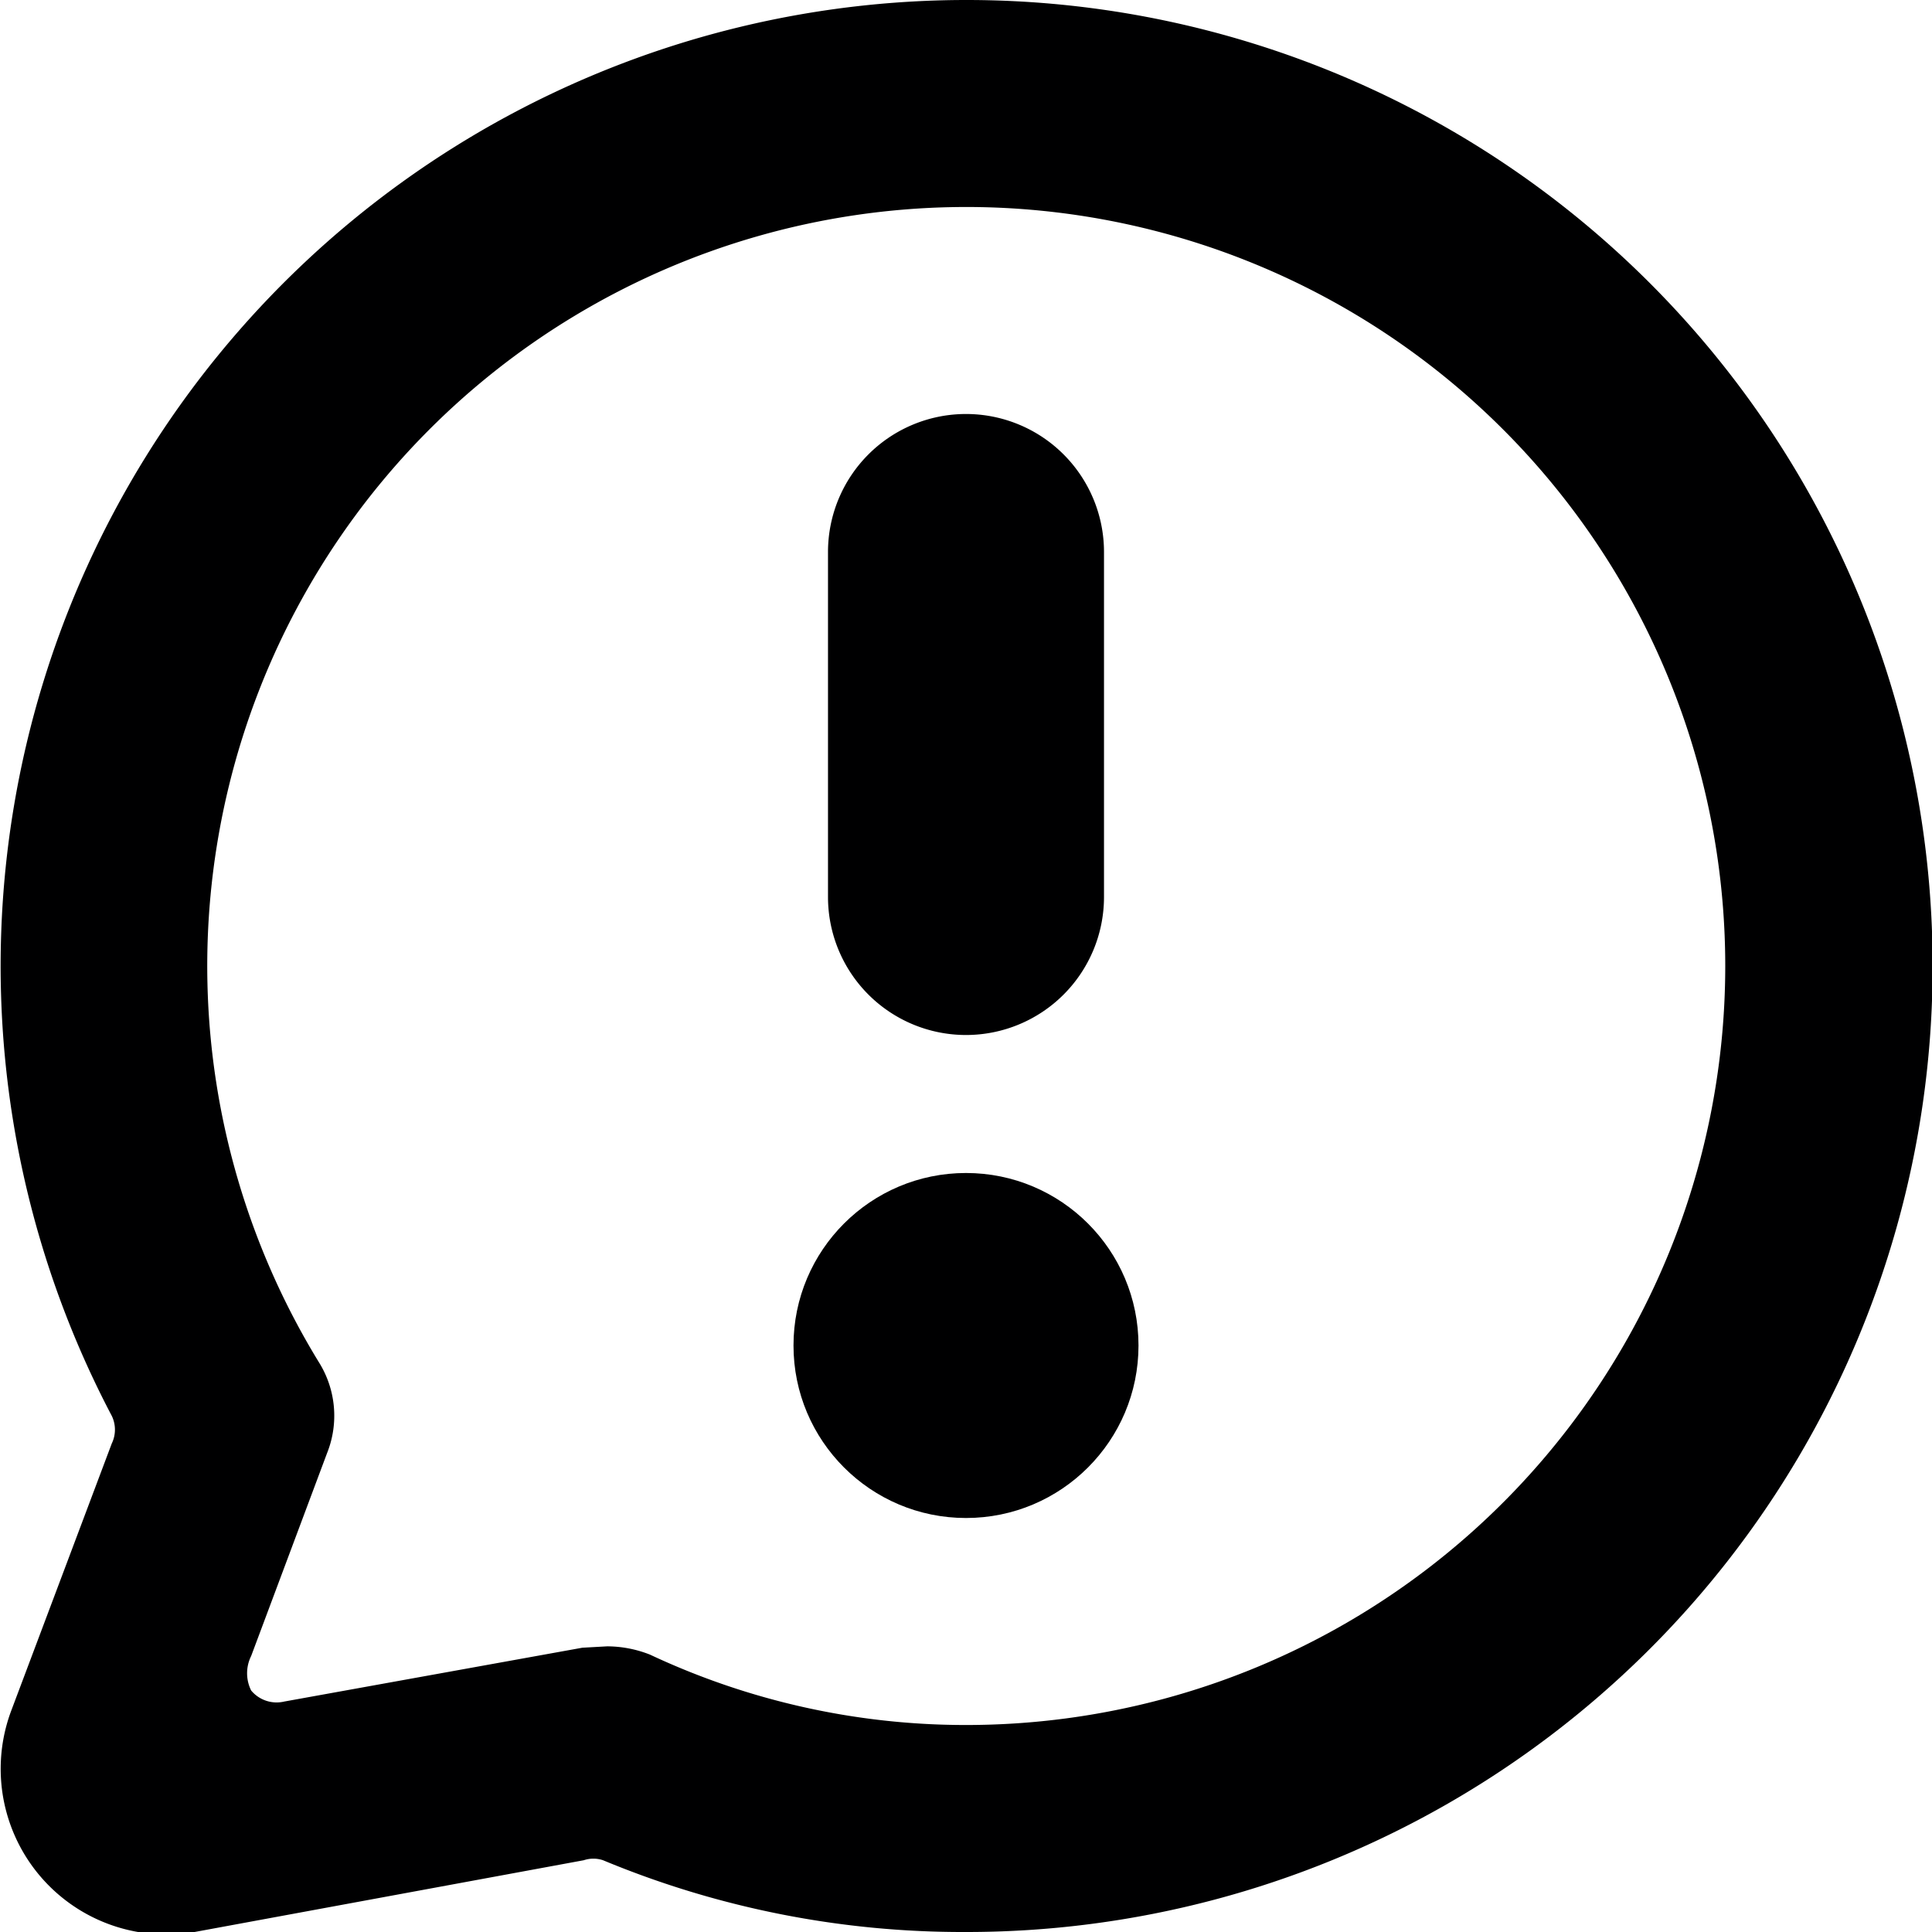 <svg xmlns="http://www.w3.org/2000/svg" viewBox="0 0 14 14">
  <g>
    <path d="M7,14a6.78,6.78,0,0,1-2.63-.52.22.22,0,0,0-.14,0L1.41,14a1.2,1.2,0,0,1-1.33-1.6l.73-1.94a.23.23,0,0,0,0-.2A7,7,0,1,1,7,14ZM4.4,11.93a.85.85,0,0,1,.31.06A5.38,5.38,0,0,0,7,12.5,5.5,5.5,0,1,0,2.31,9.87a.73.73,0,0,1,.06.66L1.82,12a.28.28,0,0,0,0,.25.24.24,0,0,0,.24.08l2.16-.39Z" style="fill: #000001"/>
    <circle cx="7" cy="9.75" r="1.25" style="fill: #000001"/>
    <path d="M8,6.5a1,1,0,0,1-2,0V4A1,1,0,0,1,8,4Z" style="fill: #000001"/>
  </g>
</svg>
